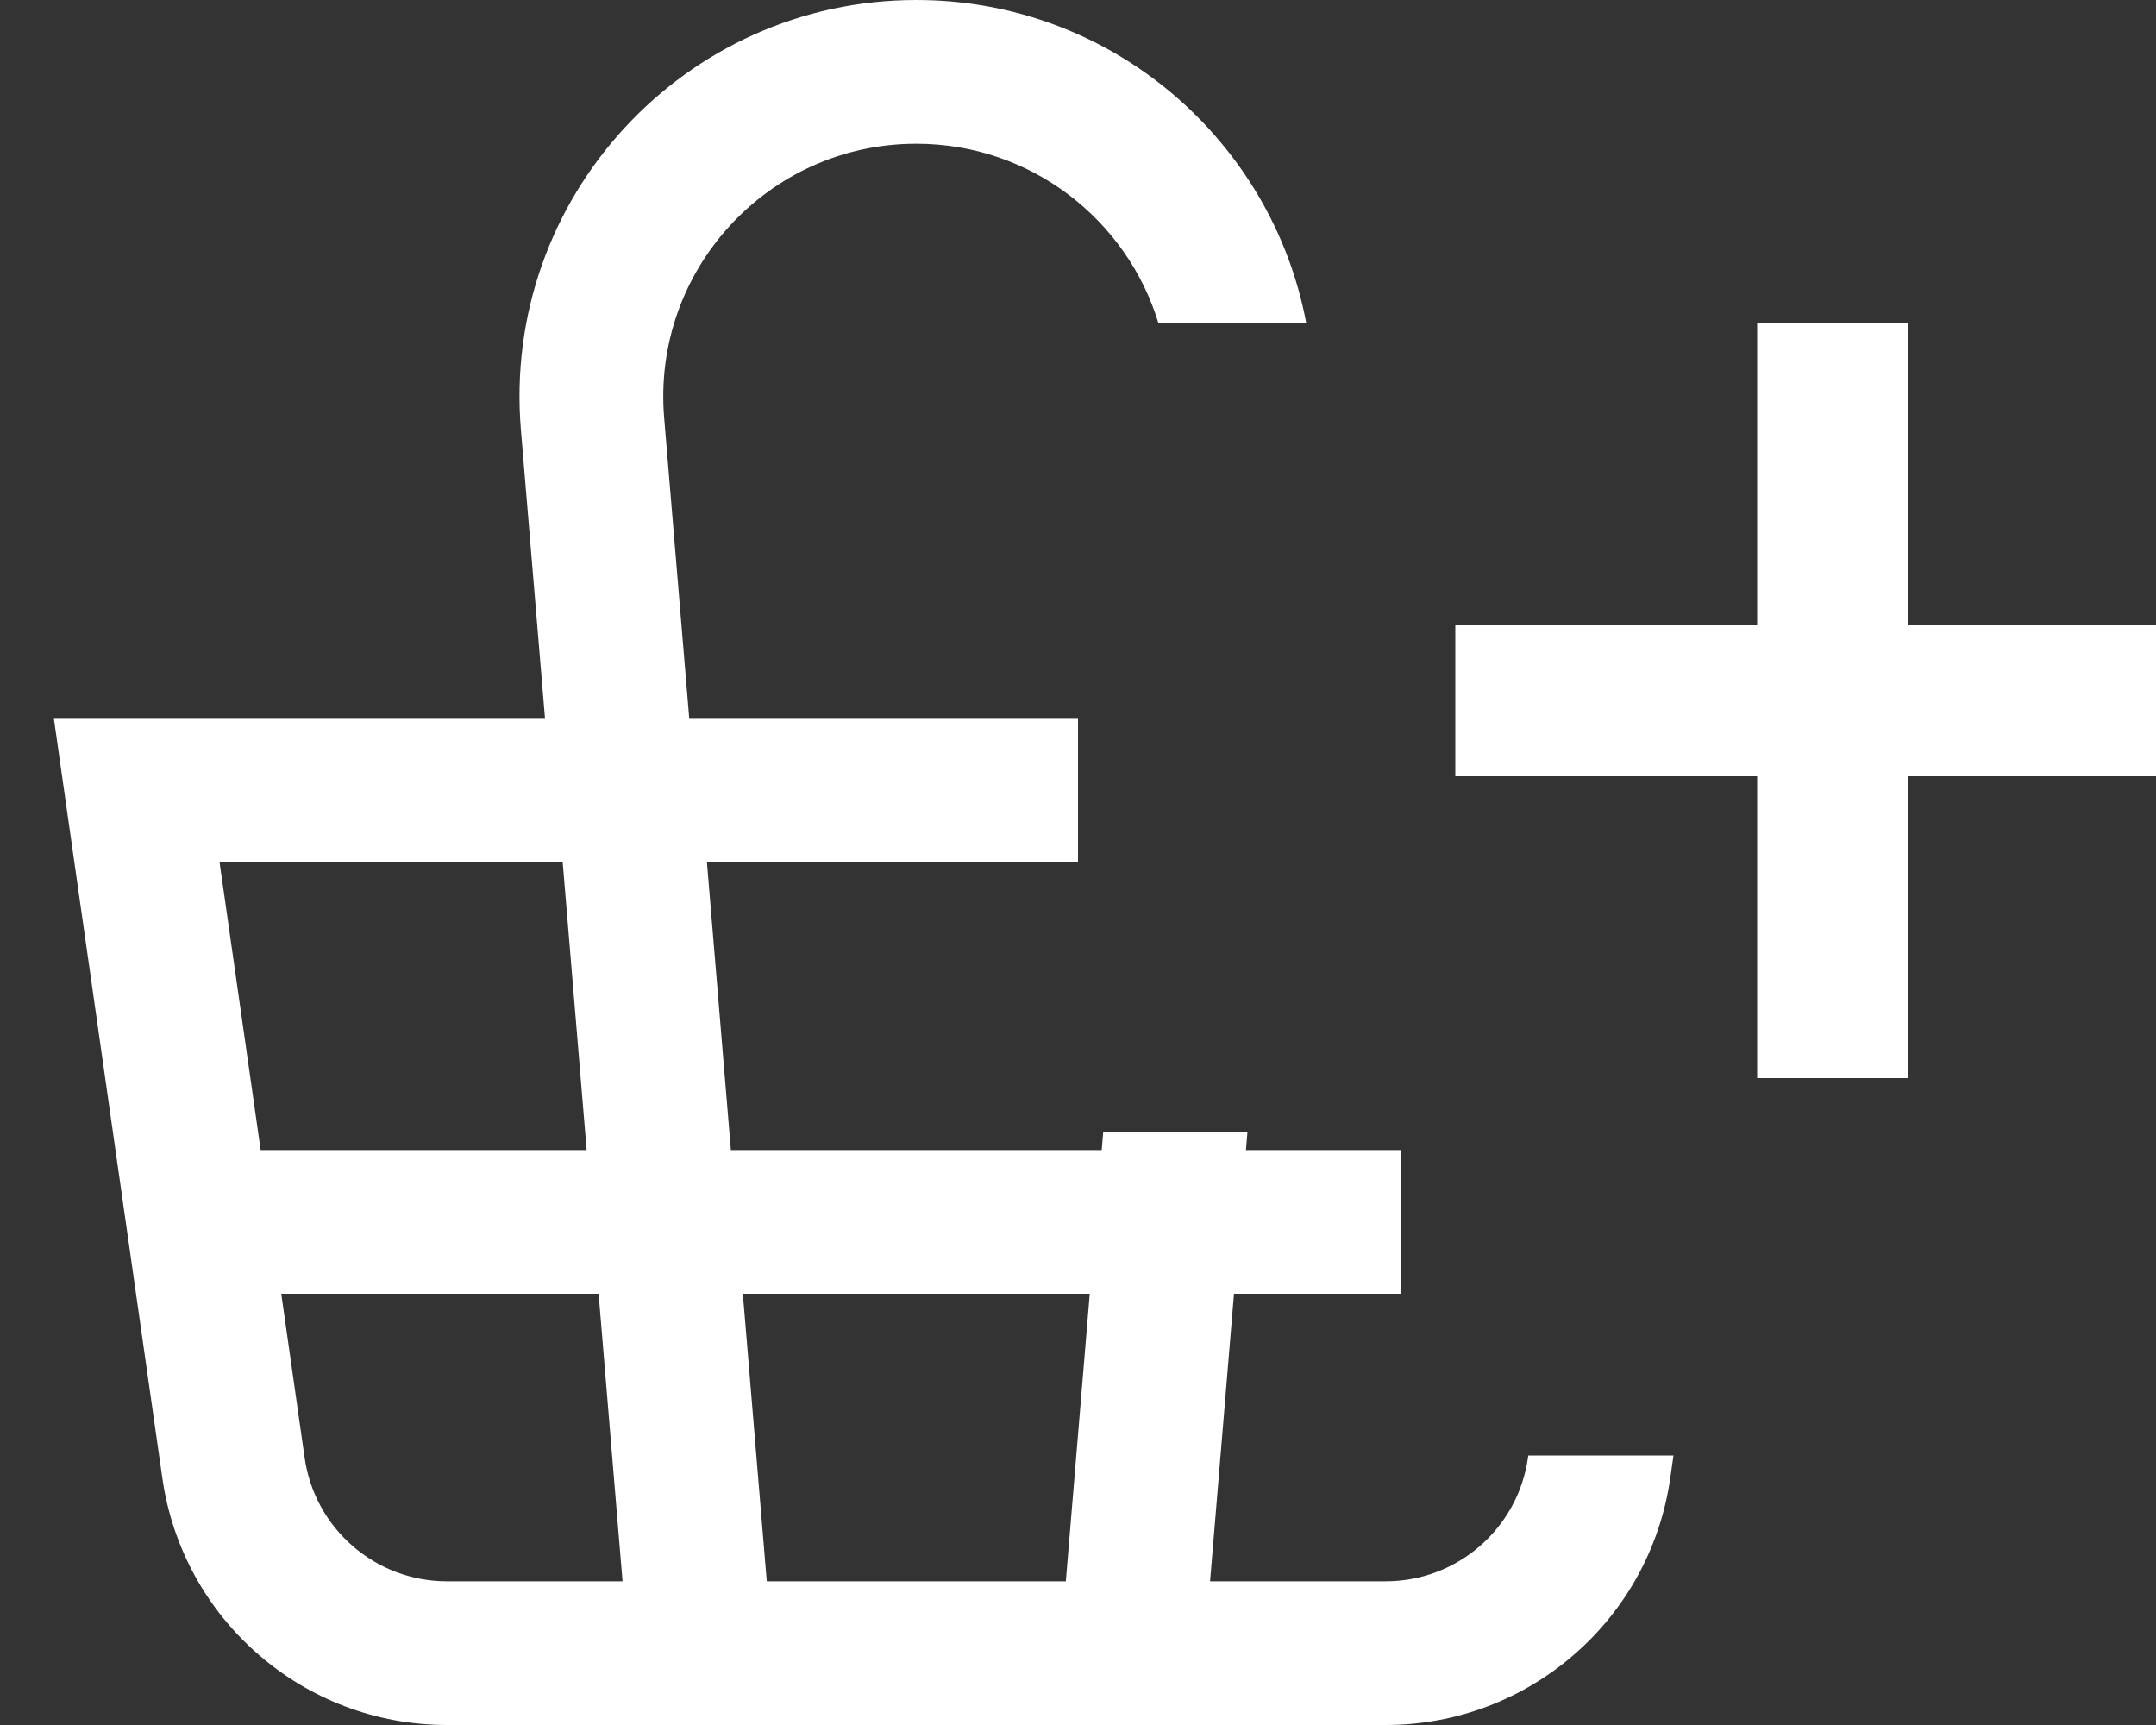 <svg width="20" height="16" viewBox="0 0 20 16" fill="none" xmlns="http://www.w3.org/2000/svg">
<rect x="0" y="0" width="20" height="16" fill="#333333" stroke="none"/>
<path fill-rule="evenodd" clip-rule="evenodd" d="M14.174 13.522L14.177 13.5H15.524L15.494 13.71C15.306 15.024 14.181 16 12.854 16H4.146C2.819 16 1.694 15.024 1.506 13.71L0.69 8L0.5 6.667H1.847H5.056L4.832 3.986C4.653 1.84 6.347 0 8.5 0C10.314 0 11.801 1.306 12.118 3H10.747C10.457 2.042 9.567 1.333 8.5 1.333C7.127 1.333 6.047 2.507 6.161 3.875L6.394 6.667H10V8H6.558L6.78 10.667H10.22L10.234 10.5H11.572L11.558 10.667H13V12H11.447L11.225 14.667H12.854C13.517 14.667 14.08 14.179 14.174 13.522ZM5.22 8H5.167H2.037L2.418 10.667H5.442L5.22 8ZM7.113 14.667L6.891 12H10.109L9.887 14.667H7.113ZM5.553 12L5.775 14.667H4.146C3.483 14.667 2.92 14.179 2.826 13.522L2.609 12H5.553ZM16.3 10V7.2H13.5V5.8H16.3V3H17.7V5.8H20.5V7.2H17.7V10H16.3Z" fill="white"/>
</svg>
